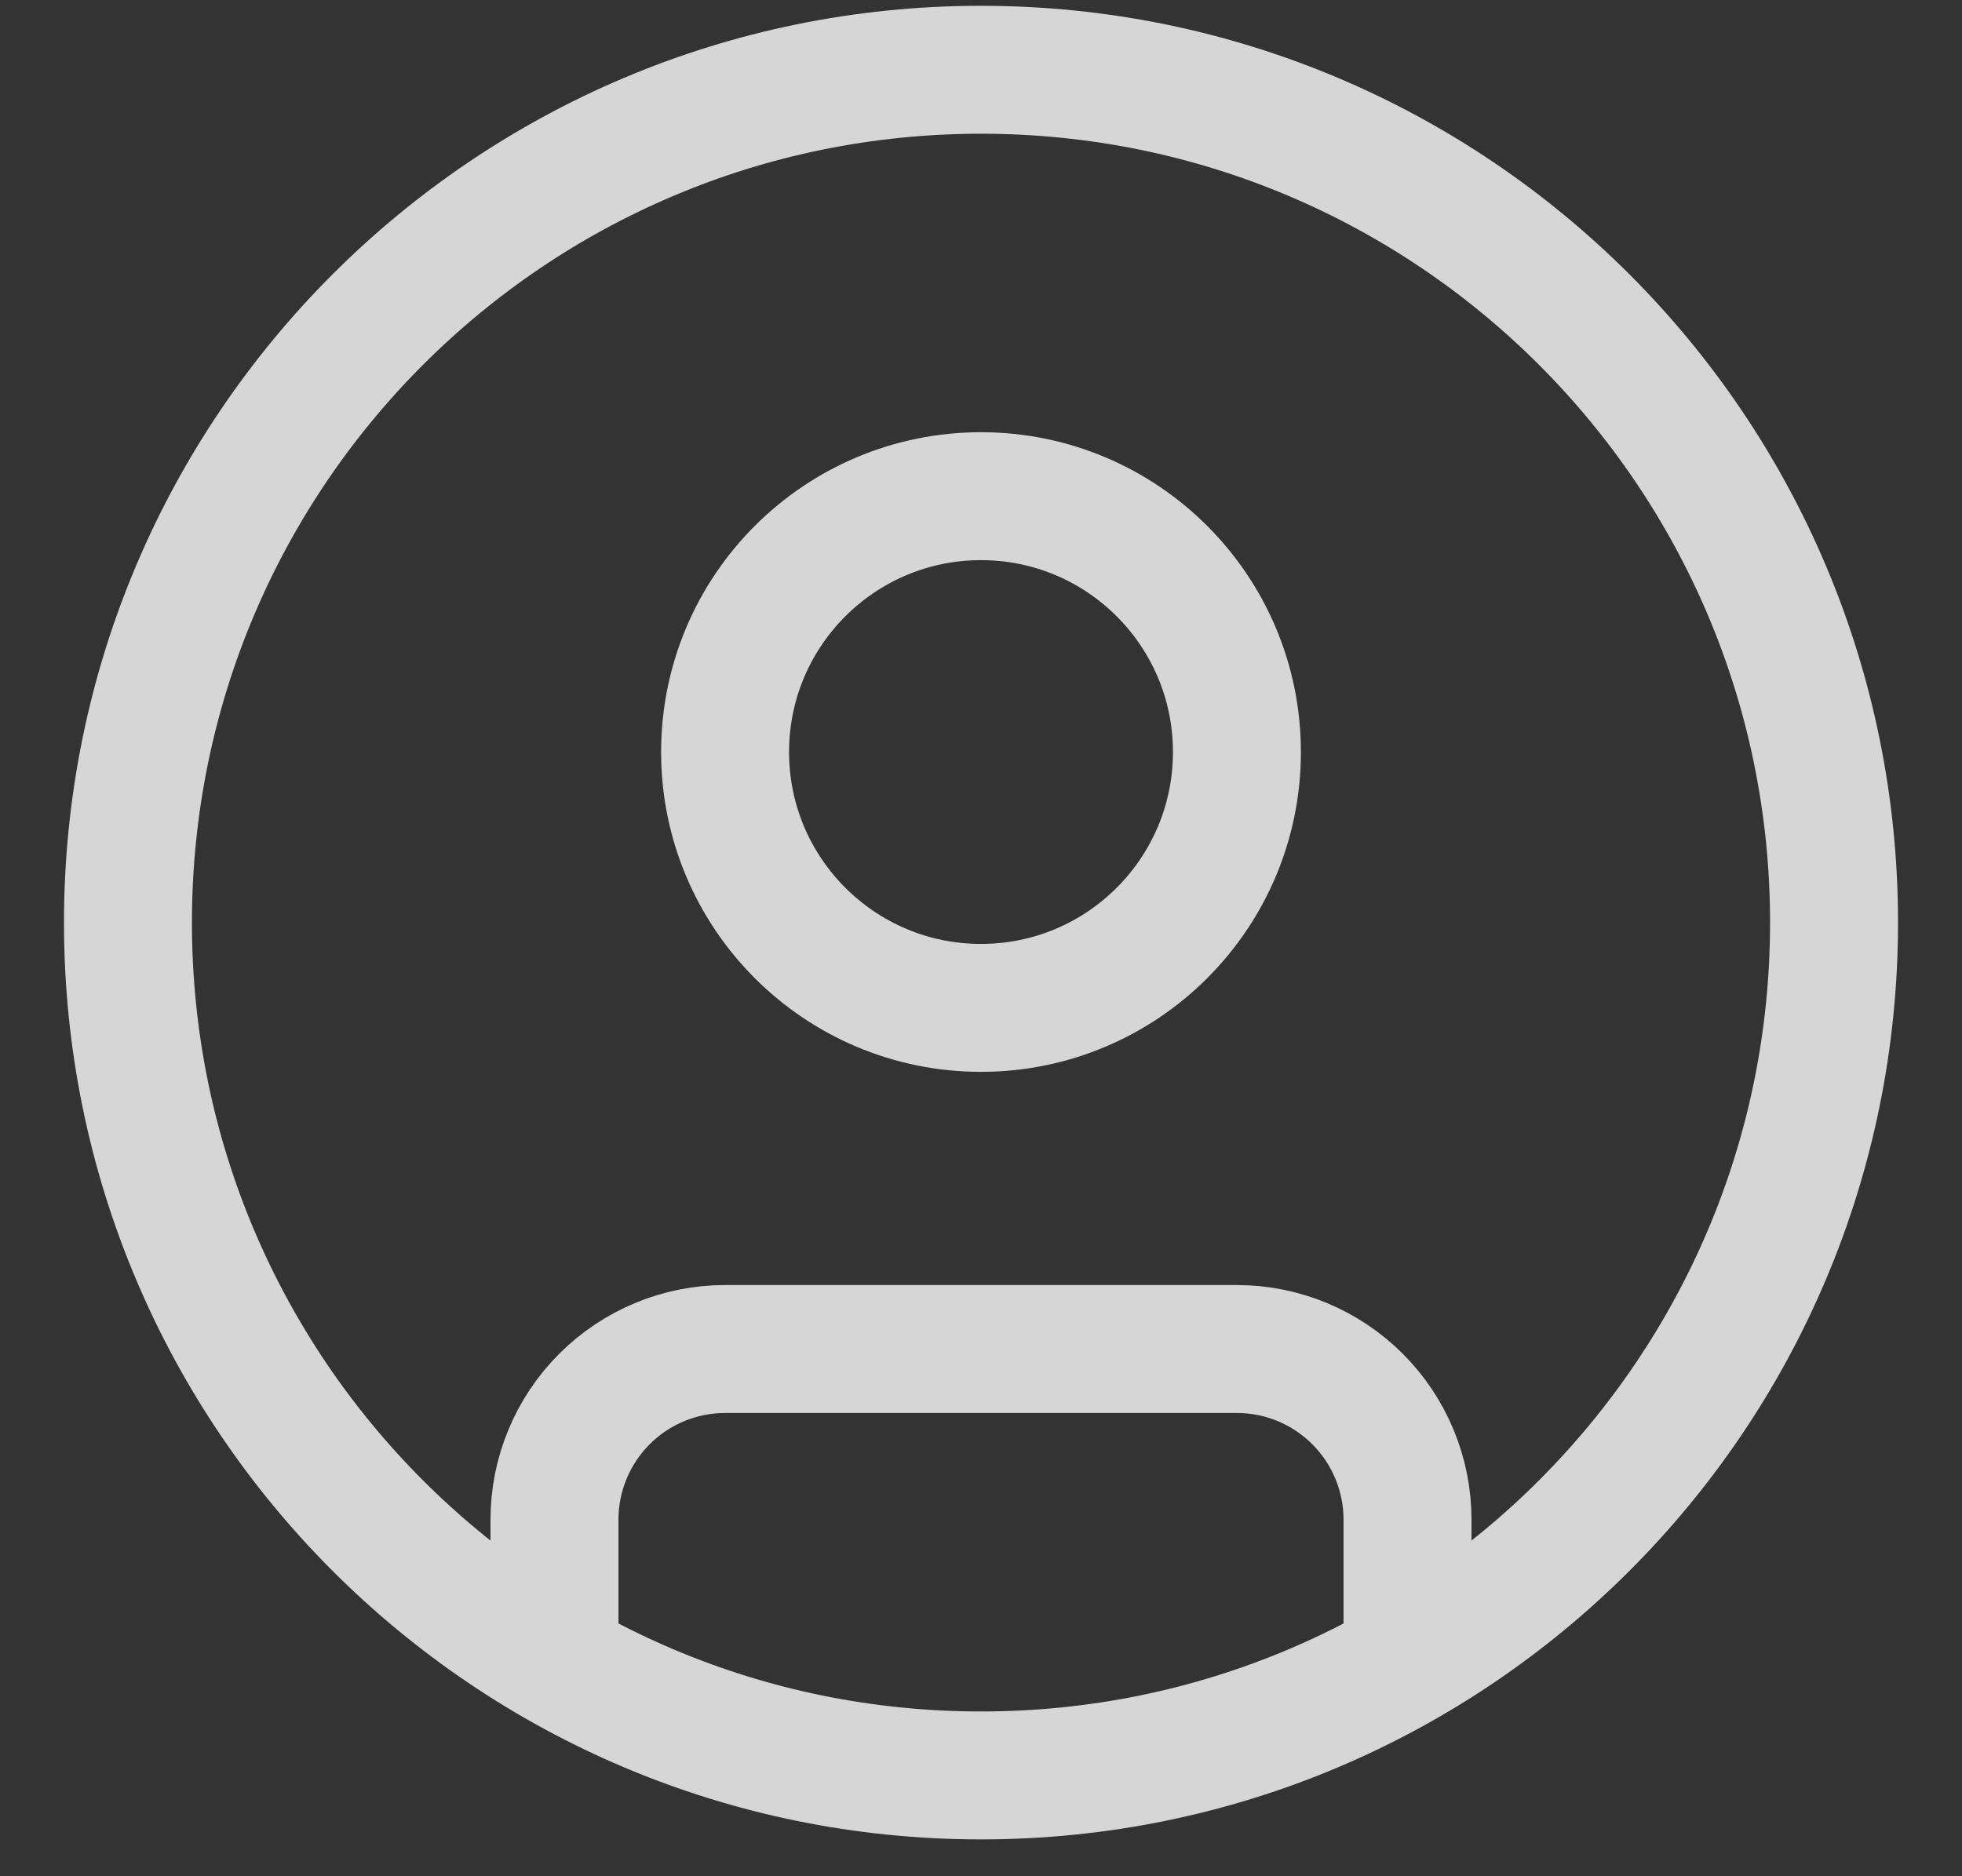 <svg width="23" height="22" viewBox="0 0 23 22" fill="none" xmlns="http://www.w3.org/2000/svg">
<rect x="0" y="0" width="23" height="22" fill="#333333" stroke="none"/>
<path d="M6.5 19.48V17.818C6.5 17.288 6.711 16.779 7.086 16.404C7.461 16.029 7.97 15.818 8.5 15.818H14.5C15.03 15.818 15.539 16.029 15.914 16.404C16.289 16.779 16.5 17.288 16.5 17.818V19.48M21.5 10.818C21.5 16.341 17.023 20.818 11.5 20.818C5.977 20.818 1.5 16.341 1.5 10.818C1.5 5.295 5.977 0.818 11.5 0.818C17.023 0.818 21.5 5.295 21.5 10.818ZM14.5 8.818C14.5 10.475 13.157 11.818 11.5 11.818C9.843 11.818 8.5 10.475 8.5 8.818C8.5 7.161 9.843 5.818 11.5 5.818C13.157 5.818 14.5 7.161 14.5 8.818Z" stroke="white" stroke-opacity="0.8" stroke-width="1.5" stroke-linecap="round" stroke-linejoin="round"/>
</svg>
